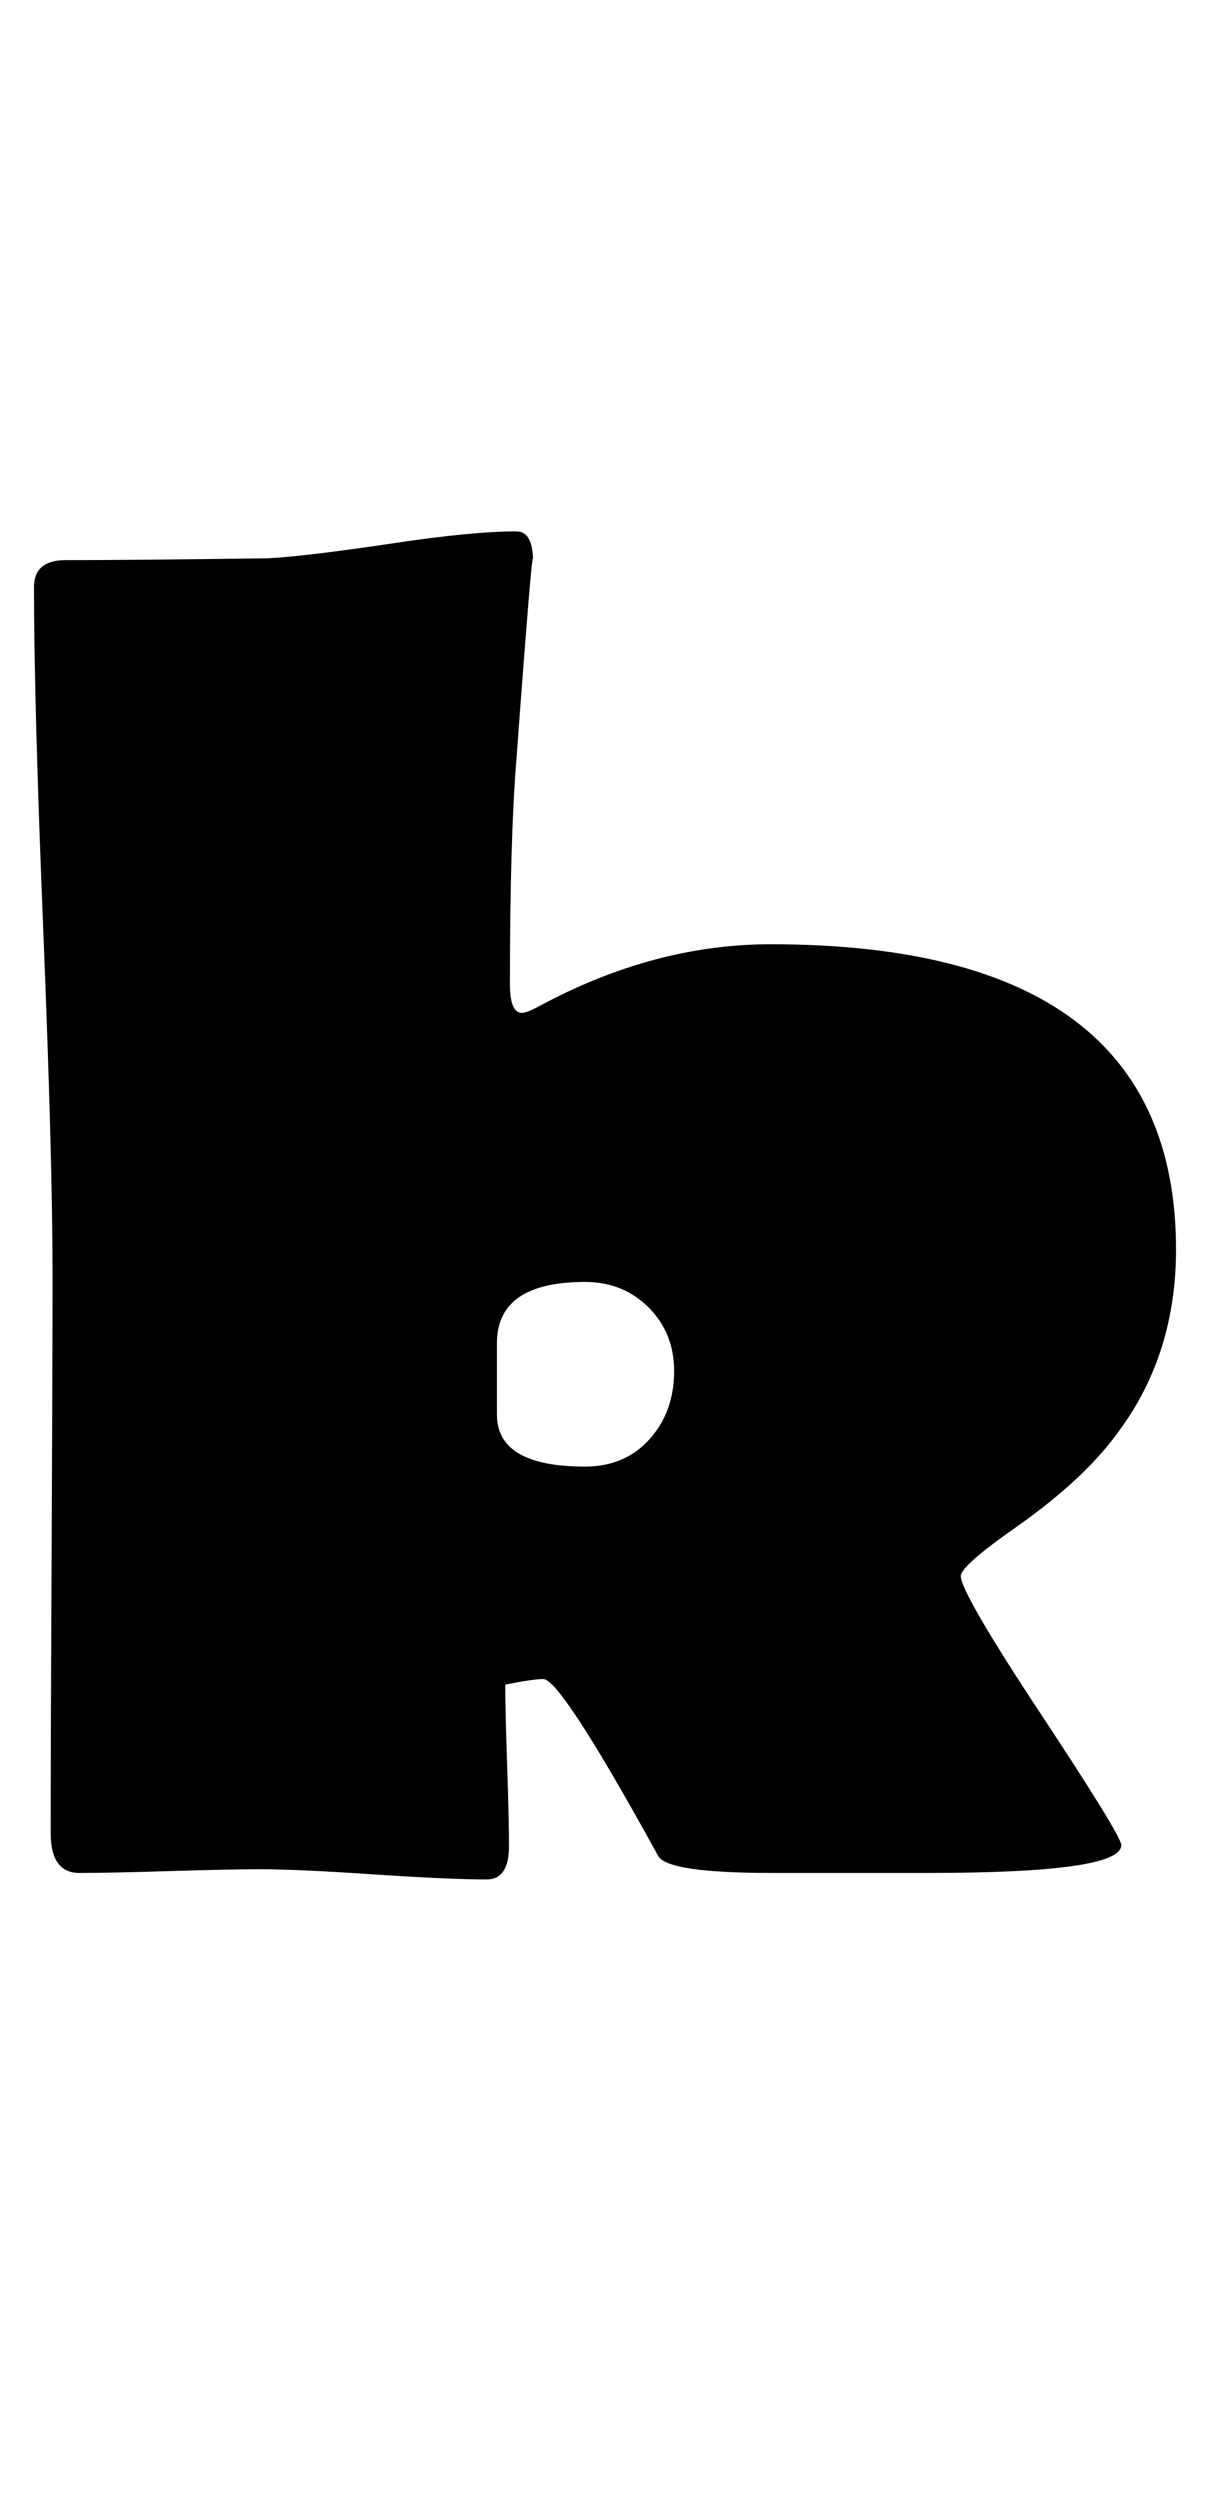 <?xml version="1.0" encoding="utf-8"?>
<!-- Generator: Adobe Illustrator 16.0.2, SVG Export Plug-In . SVG Version: 6.00 Build 0)  -->
<!DOCTYPE svg PUBLIC "-//W3C//DTD SVG 1.1//EN" "http://www.w3.org/Graphics/SVG/1.1/DTD/svg11.dtd">
<svg version="1.1" id="lay" xmlns="http://www.w3.org/2000/svg" xmlns:xlink="http://www.w3.org/1999/xlink" x="0px" y="0px"
	 width="121px" height="250px" viewBox="0 0 121 250" enable-background="new 0 0 121 250" xml:space="preserve">
<path d="M117.602,124.941c0,6.928-1.887,12.958-5.659,18.091c-2.289,3.217-5.722,6.433-10.298,9.648
	c-3.711,2.598-5.566,4.237-5.566,4.917c0,1.113,2.674,5.722,8.025,13.823c5.349,8.103,8.025,12.463,8.025,13.081
	c0,1.855-6.433,2.783-19.297,2.783H77.153c-6.865,0-10.639-0.557-11.318-1.67c-6.494-11.813-10.33-17.72-11.504-17.72
	c-0.681,0-1.948,0.186-3.804,0.557c0,1.732,0.061,4.407,0.186,8.025c0.123,3.618,0.186,6.325,0.186,8.118
	c0,2.227-0.742,3.34-2.227,3.34c-2.537,0-6.325-0.171-11.365-0.51c-5.042-0.339-8.83-0.51-11.365-0.51
	c-1.98,0-4.979,0.063-8.999,0.186c-4.021,0.123-7.021,0.186-8.999,0.186c-1.918,0-2.876-1.329-2.876-3.989
	c0-6.184,0.03-15.493,0.093-27.925c0.061-12.432,0.093-21.739,0.093-27.925c0-7.668-0.31-19.142-0.928-34.419
	C3.707,77.751,3.398,66.308,3.398,58.701c0-1.731,0.989-2.628,2.969-2.69c4.576,0,11.379-0.061,20.41-0.186
	c2.473-0.123,6.617-0.618,12.432-1.484c5.318-0.803,9.463-1.206,12.432-1.206c1.113,0,1.67,1.021,1.67,3.062
	c0-1.979-0.557,4.608-1.67,19.761c-0.434,5.32-0.649,12.803-0.649,22.451c0,1.918,0.401,2.876,1.206,2.876
	c0.309,0,0.865-0.216,1.67-0.649c7.668-4.143,15.4-6.216,23.193-6.216C104.087,94.418,117.602,104.593,117.602,124.941z
	 M67.412,137.094c0-2.535-0.851-4.653-2.551-6.355c-1.702-1.7-3.82-2.551-6.355-2.551c-5.876,0-8.813,2.041-8.813,6.123v7.144
	c0,3.464,2.937,5.195,8.813,5.195c2.659,0,4.808-0.912,6.448-2.737C66.591,142.089,67.412,139.816,67.412,137.094z"/>
</svg>
